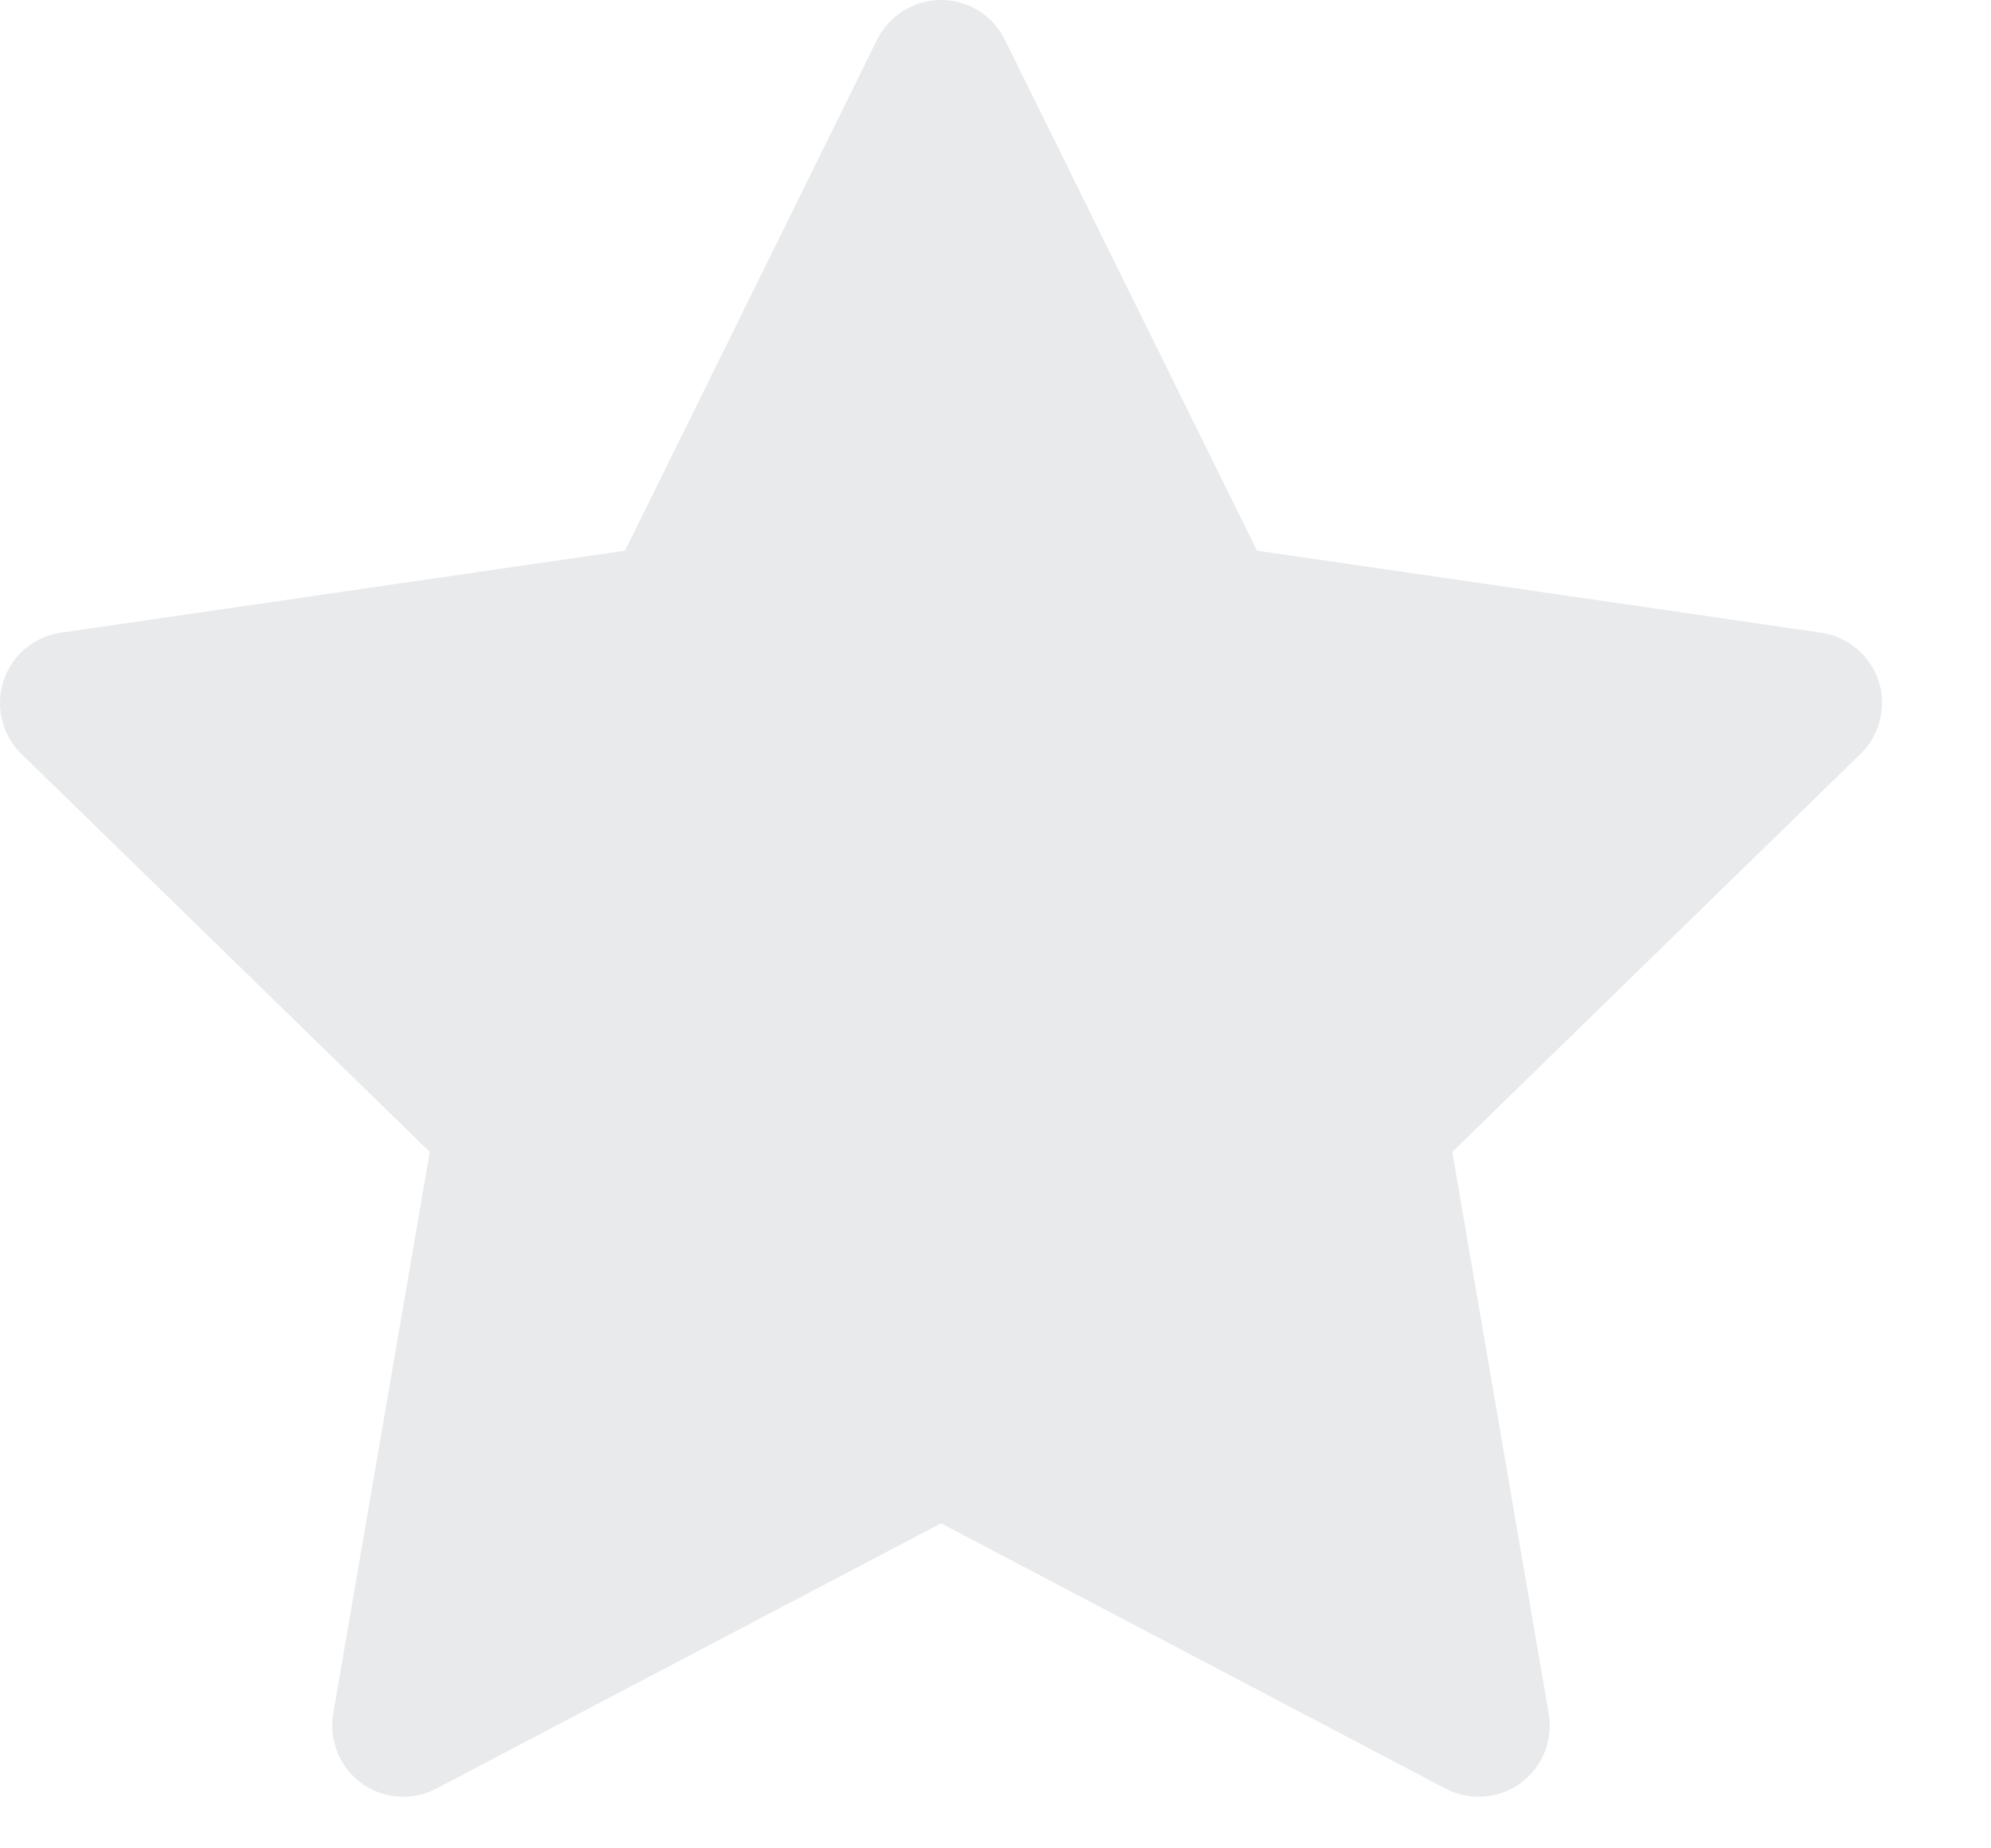 <svg width="14" height="13" viewBox="0 0 14 13" fill="none" xmlns="http://www.w3.org/2000/svg">
<path d="M12.806 4.45L8.839 3.873L7.065 0.278C7.017 0.18 6.937 0.1 6.839 0.052C6.592 -0.07 6.292 0.031 6.168 0.278L4.395 3.873L0.428 4.45C0.318 4.466 0.218 4.517 0.142 4.595C0.049 4.69 -0.002 4.818 4.3978e-05 4.951C0.002 5.084 0.056 5.21 0.151 5.303L3.022 8.102L2.343 12.053C2.328 12.145 2.338 12.24 2.373 12.326C2.408 12.412 2.466 12.487 2.542 12.542C2.617 12.597 2.707 12.63 2.8 12.636C2.893 12.643 2.986 12.623 3.068 12.58L6.617 10.714L10.165 12.58C10.262 12.631 10.375 12.648 10.482 12.63C10.754 12.583 10.937 12.325 10.89 12.053L10.212 8.102L13.082 5.303C13.161 5.227 13.212 5.127 13.228 5.017C13.27 4.744 13.079 4.491 12.806 4.45V4.45Z" fill="#E8EAEC"/>
</svg>
